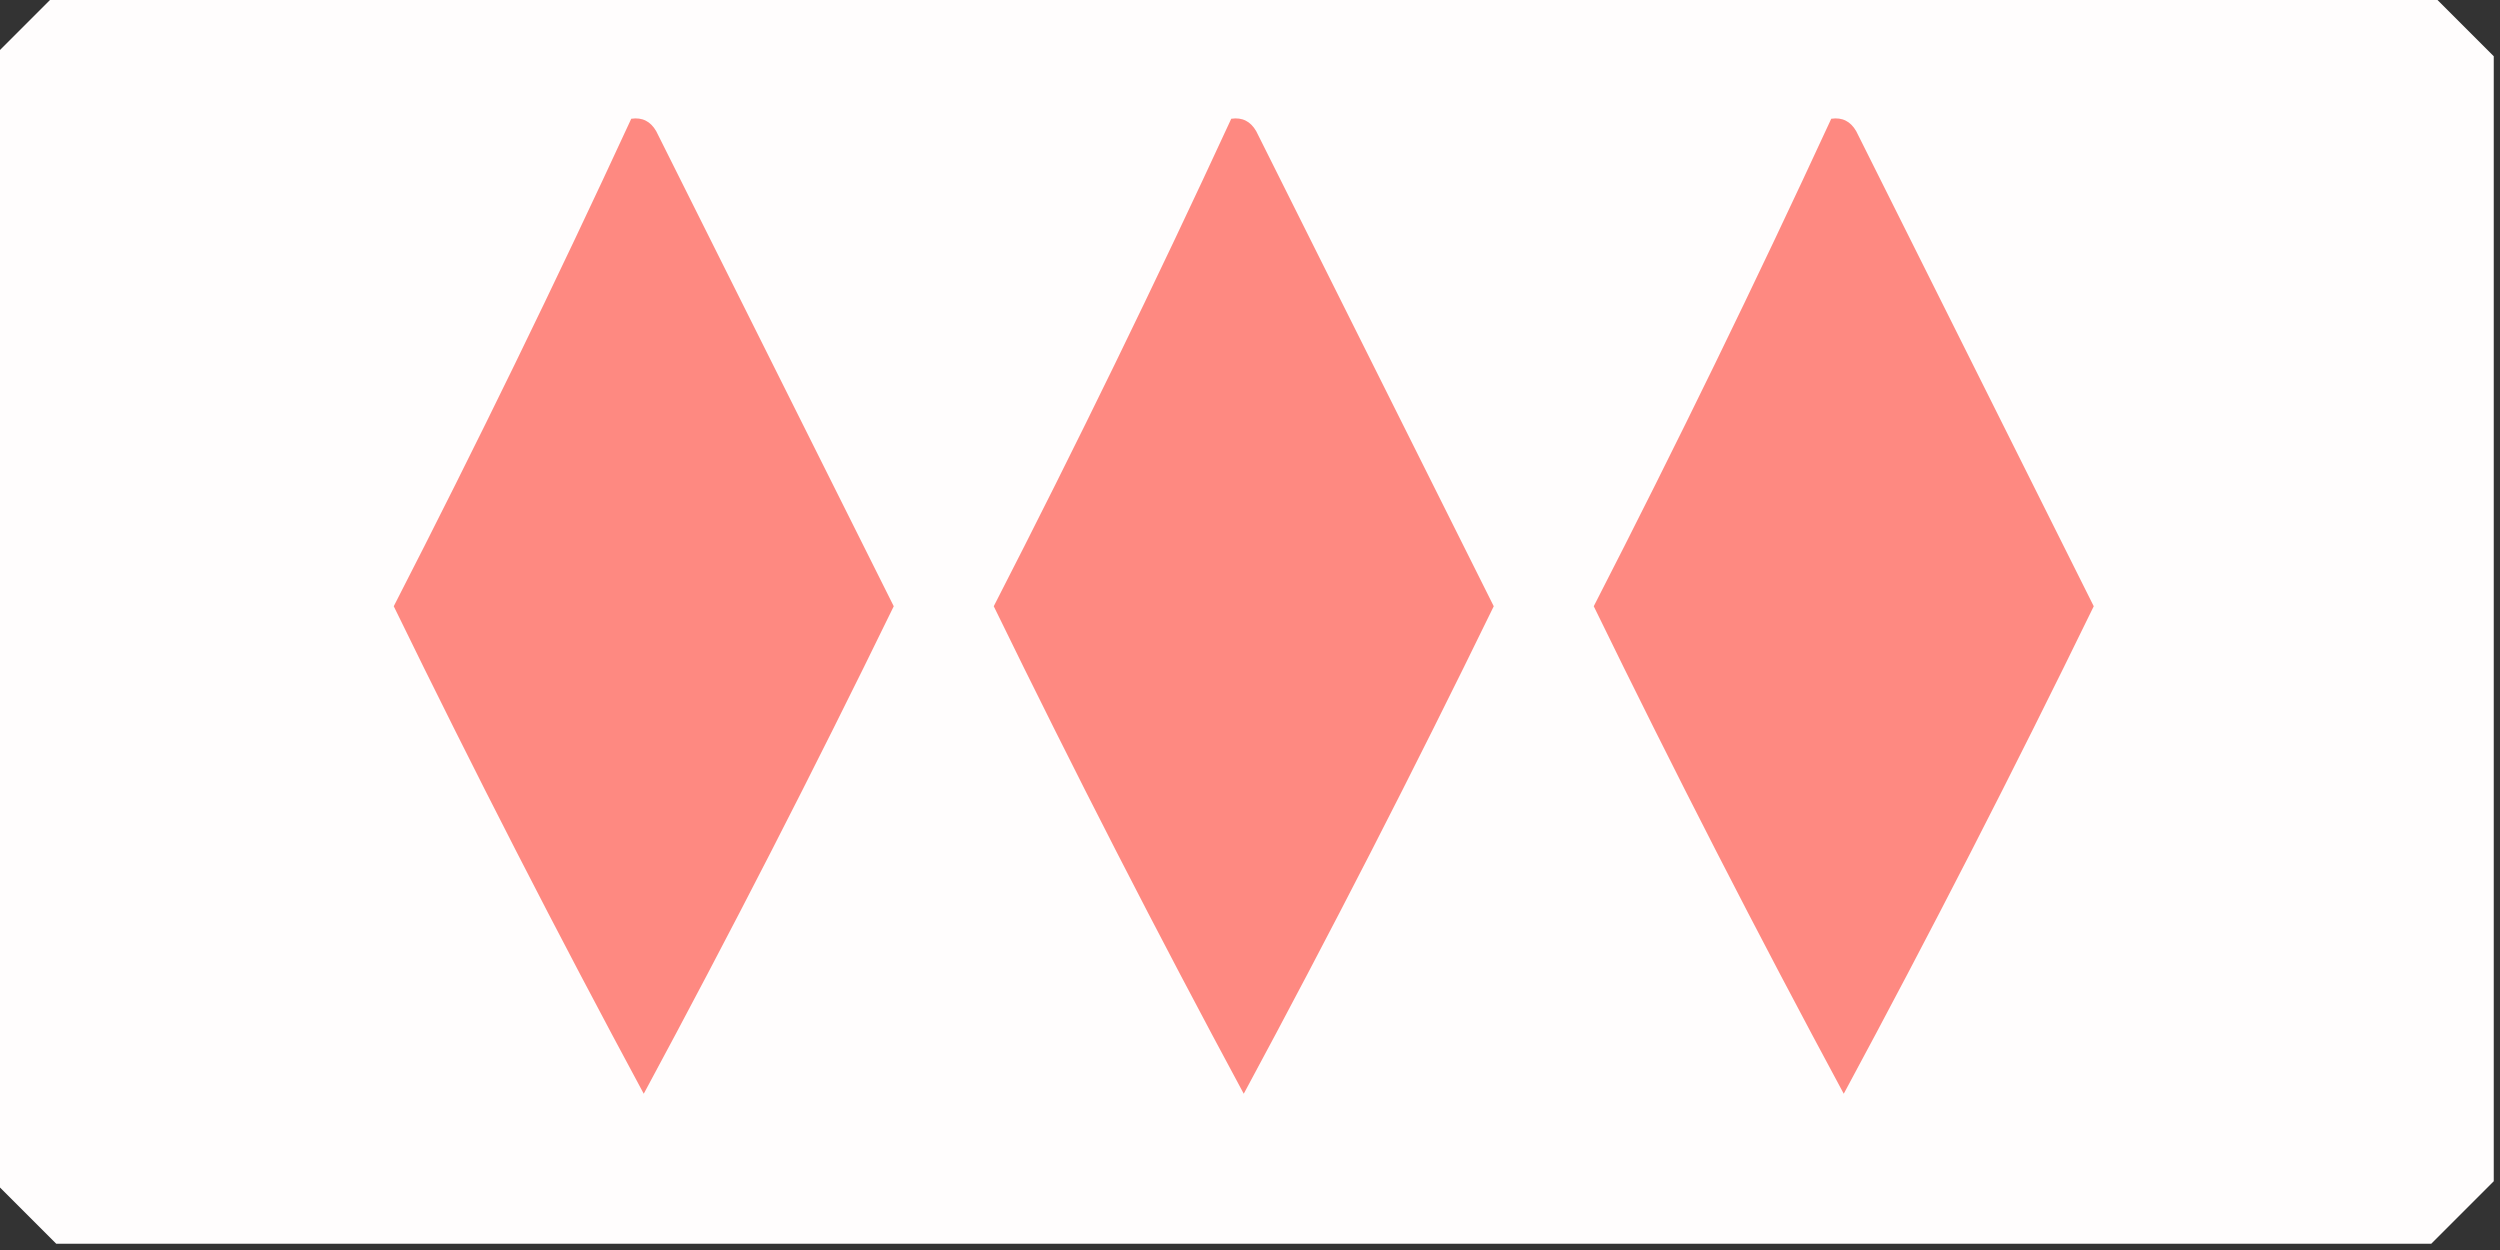 <?xml version="1.0" encoding="UTF-8"?>
<!DOCTYPE svg PUBLIC "-//W3C//DTD SVG 1.1//EN" "http://www.w3.org/Graphics/SVG/1.1/DTD/svg11.dtd">
<svg xmlns="http://www.w3.org/2000/svg" version="1.1" width="200px" height="100px" style="shape-rendering:geometricPrecision; text-rendering:geometricPrecision; image-rendering:optimizeQuality; fill-rule:evenodd; clip-rule:evenodd" xmlns:xlink="http://www.w3.org/1999/xlink">
<rect width="100%" height="100%" fill="#333333" stroke="none"/>
<g><path style="opacity:0.998" fill="#fffdfd" d="M 4.5,-0.5 C 67.833,-0.5 131.167,-0.5 194.5,-0.5C 196.167,1.167 197.833,2.833 199.5,4.5C 199.5,34.5 199.5,64.5 199.5,94.5C 197.833,96.167 196.167,97.833 194.5,99.5C 131.167,99.5 67.833,99.5 4.5,99.5C 2.833,97.833 1.167,96.167 -0.5,94.5C -0.5,64.5 -0.5,34.5 -0.5,4.5C 1.167,2.833 2.833,1.167 4.5,-0.5 Z"/></g>
<g><path style="opacity:1" fill="#fe8981" d="M 50.5,9.5 C 51.376,9.369 52.043,9.702 52.5,10.5C 58.833,23.167 65.167,35.833 71.5,48.5C 65.089,61.656 58.422,74.656 51.5,87.5C 44.578,74.656 37.911,61.656 31.5,48.5C 38.117,35.601 44.45,22.601 50.5,9.5 Z"/></g>
<g><path style="opacity:1" fill="#fe8981" d="M 98.5,9.5 C 99.376,9.369 100.043,9.702 100.5,10.5C 106.833,23.167 113.167,35.833 119.5,48.5C 113.089,61.656 106.422,74.656 99.5,87.5C 92.578,74.656 85.911,61.656 79.5,48.5C 86.117,35.601 92.45,22.601 98.5,9.5 Z"/></g>
<g><path style="opacity:1" fill="#fe8981" d="M 146.5,9.5 C 147.376,9.369 148.043,9.702 148.5,10.5C 154.833,23.167 161.167,35.833 167.5,48.5C 161.089,61.656 154.422,74.656 147.5,87.5C 140.578,74.656 133.911,61.656 127.5,48.5C 134.117,35.601 140.45,22.601 146.5,9.5 Z"/></g>
</svg>
